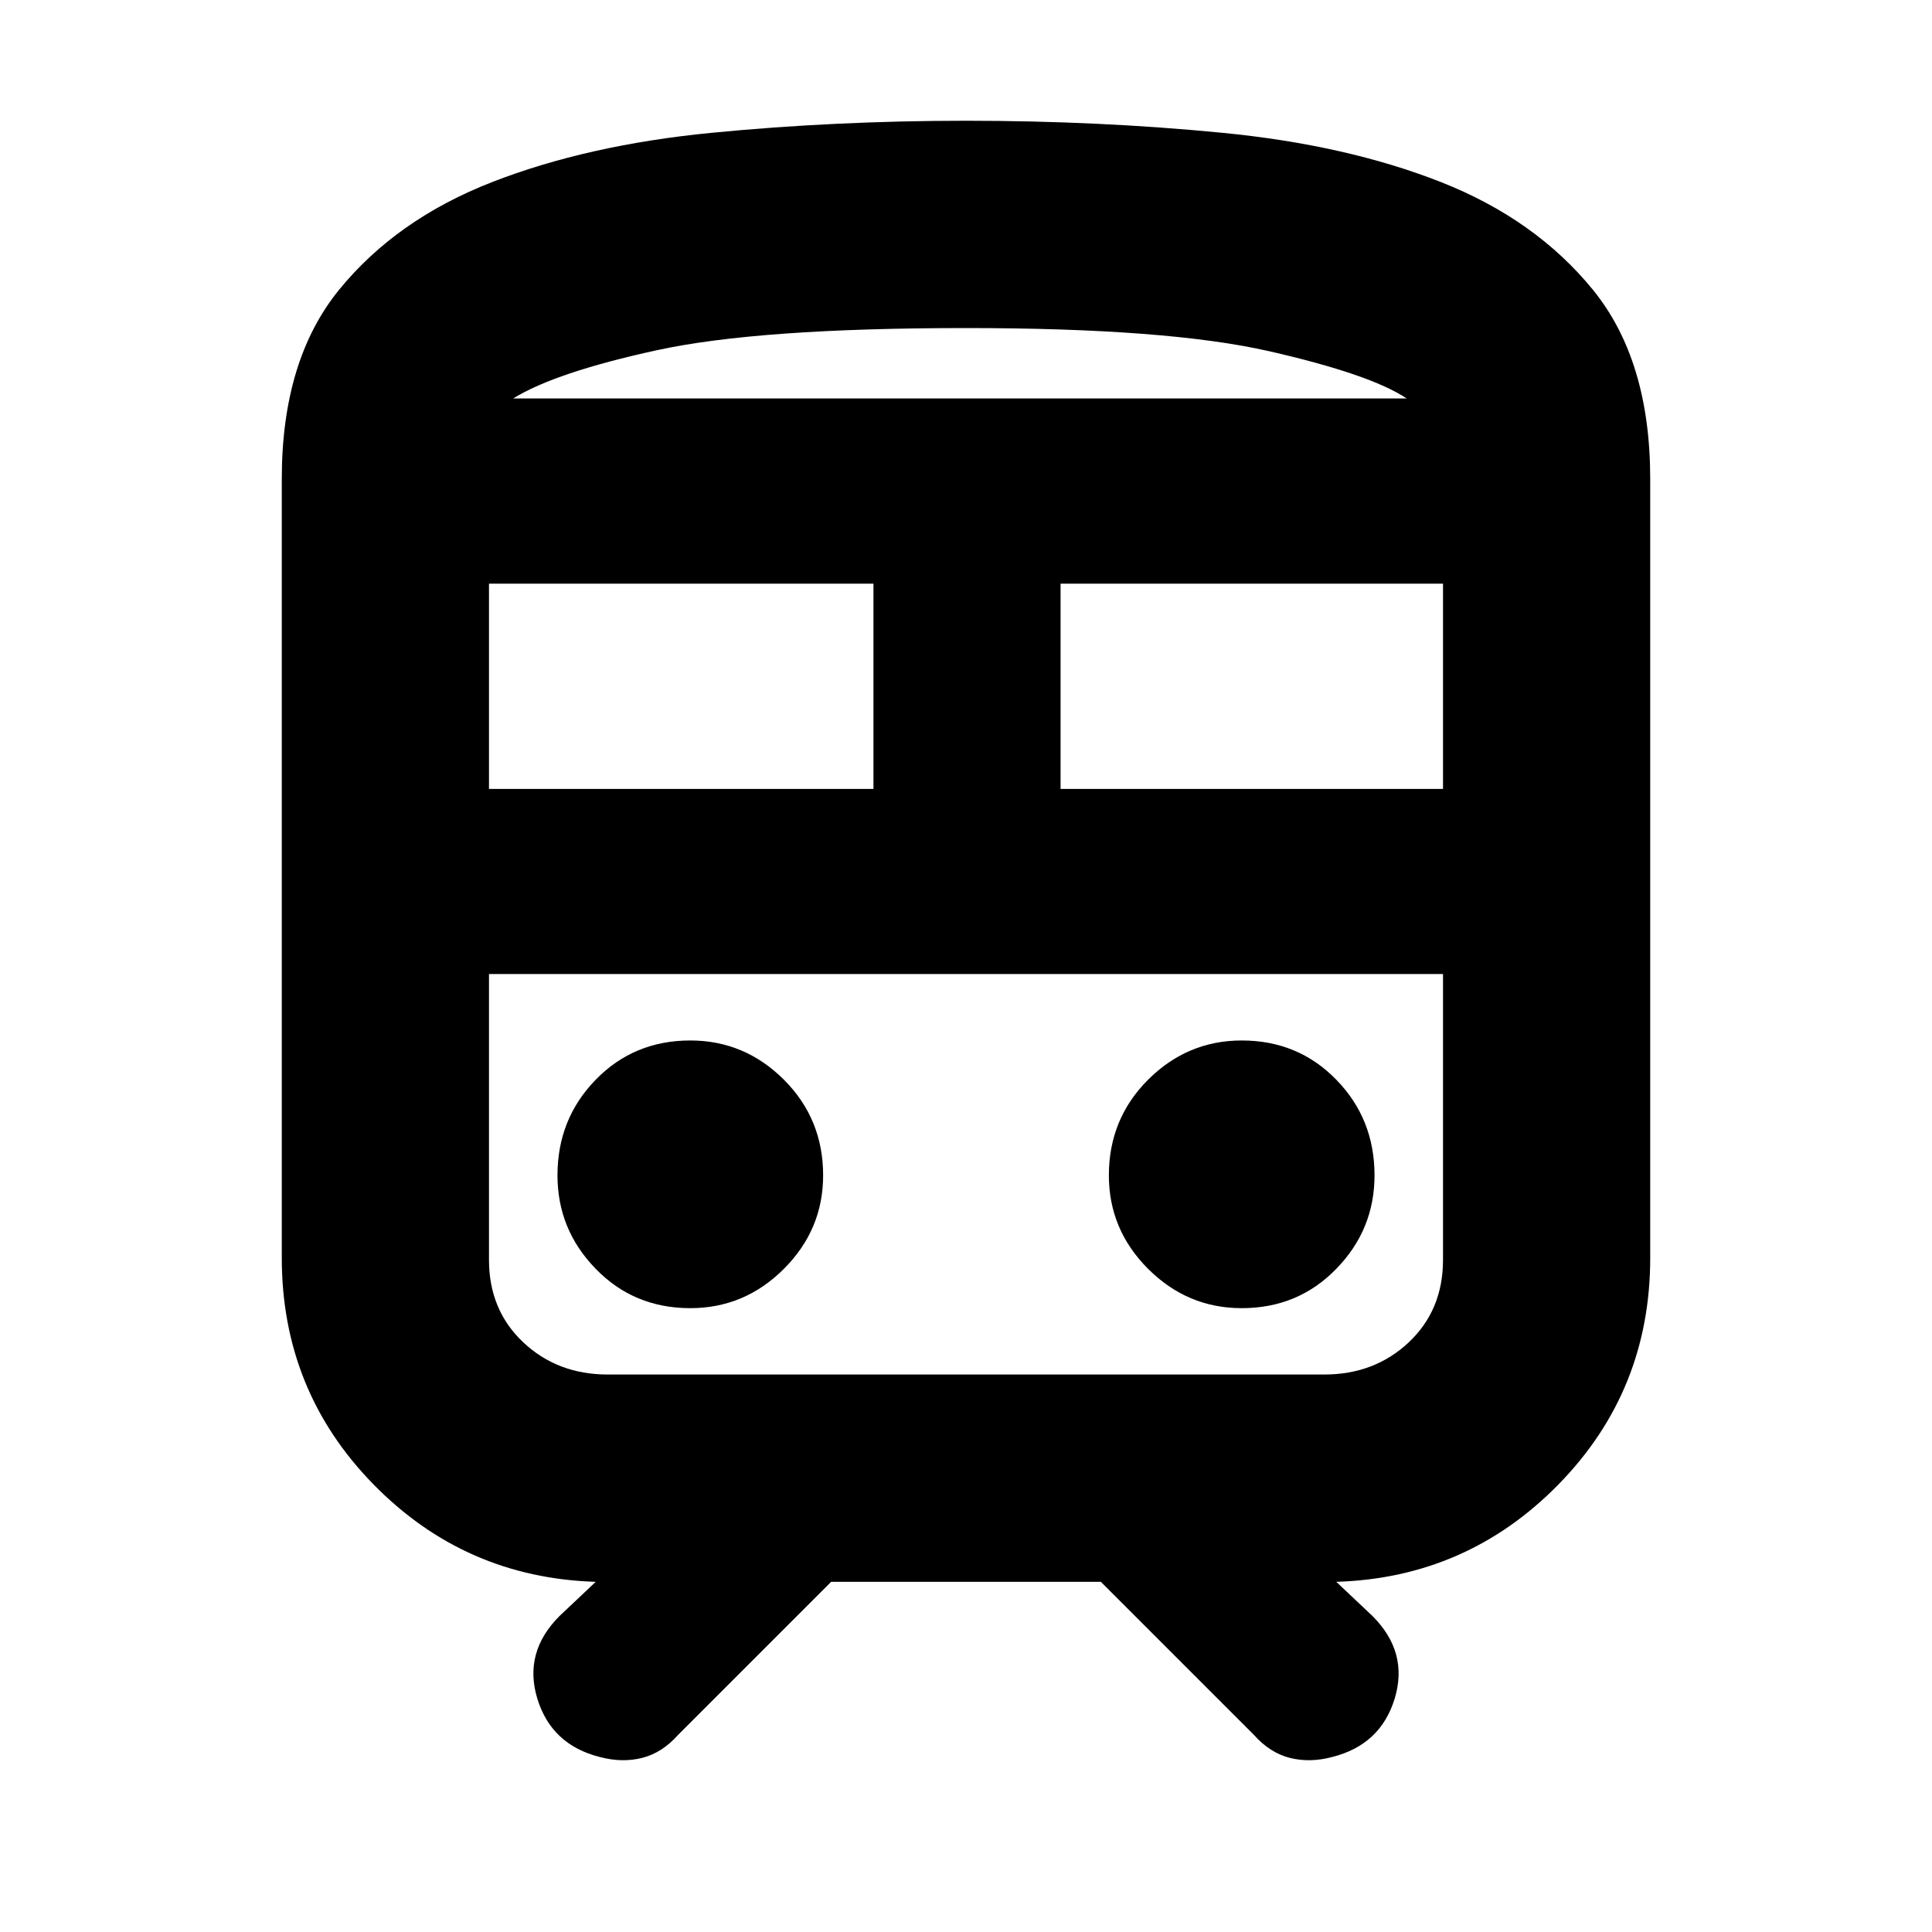 <svg xmlns="http://www.w3.org/2000/svg" height="20" width="20"><path d="M6.208 18.188q-.5-.126-.646-.605-.145-.479.23-.854l.375-.354q-1.355-.042-2.302-1.01-.948-.969-.948-2.344V4.958q0-1.229.593-1.958.594-.729 1.584-1.115.989-.385 2.271-.51Q8.646 1.25 10 1.25q1.375 0 2.656.125 1.282.125 2.261.51.979.386 1.573 1.115.593.729.593 1.958v8.063q0 1.375-.948 2.344-.947.968-2.302 1.01l.375.354q.375.375.23.854-.146.479-.646.605-.23.062-.438.01t-.375-.24l-1.583-1.583H8.604l-1.583 1.583q-.167.188-.375.24-.208.052-.438-.01ZM10 3.396q-2.146 0-3.198.229t-1.49.5h9.25q-.374-.25-1.427-.49-1.052-.239-3.135-.239ZM5.062 8.167h3.98V6.042h-3.98Zm8.646 1.916H5.062h9.876-1.23Zm-2.729-1.916h3.959V6.042h-3.959Zm-3.833 5.375q.562 0 .969-.407.406-.406.406-.968 0-.584-.406-.99-.407-.406-.969-.406-.584 0-.979.406-.396.406-.396.99 0 .562.396.968.395.407.979.407Zm5.708 0q.584 0 .979-.407.396-.406.396-.968 0-.584-.396-.99-.395-.406-.979-.406-.562 0-.969.406-.406.406-.406.99 0 .562.406.968.407.407.969.407Zm-6.562.687h7.416q.521 0 .875-.333.355-.334.355-.854v-2.959H5.062v2.959q0 .52.355.854.354.333.875.333ZM10 4.125H14.562h-9.25H10Z"/></svg>